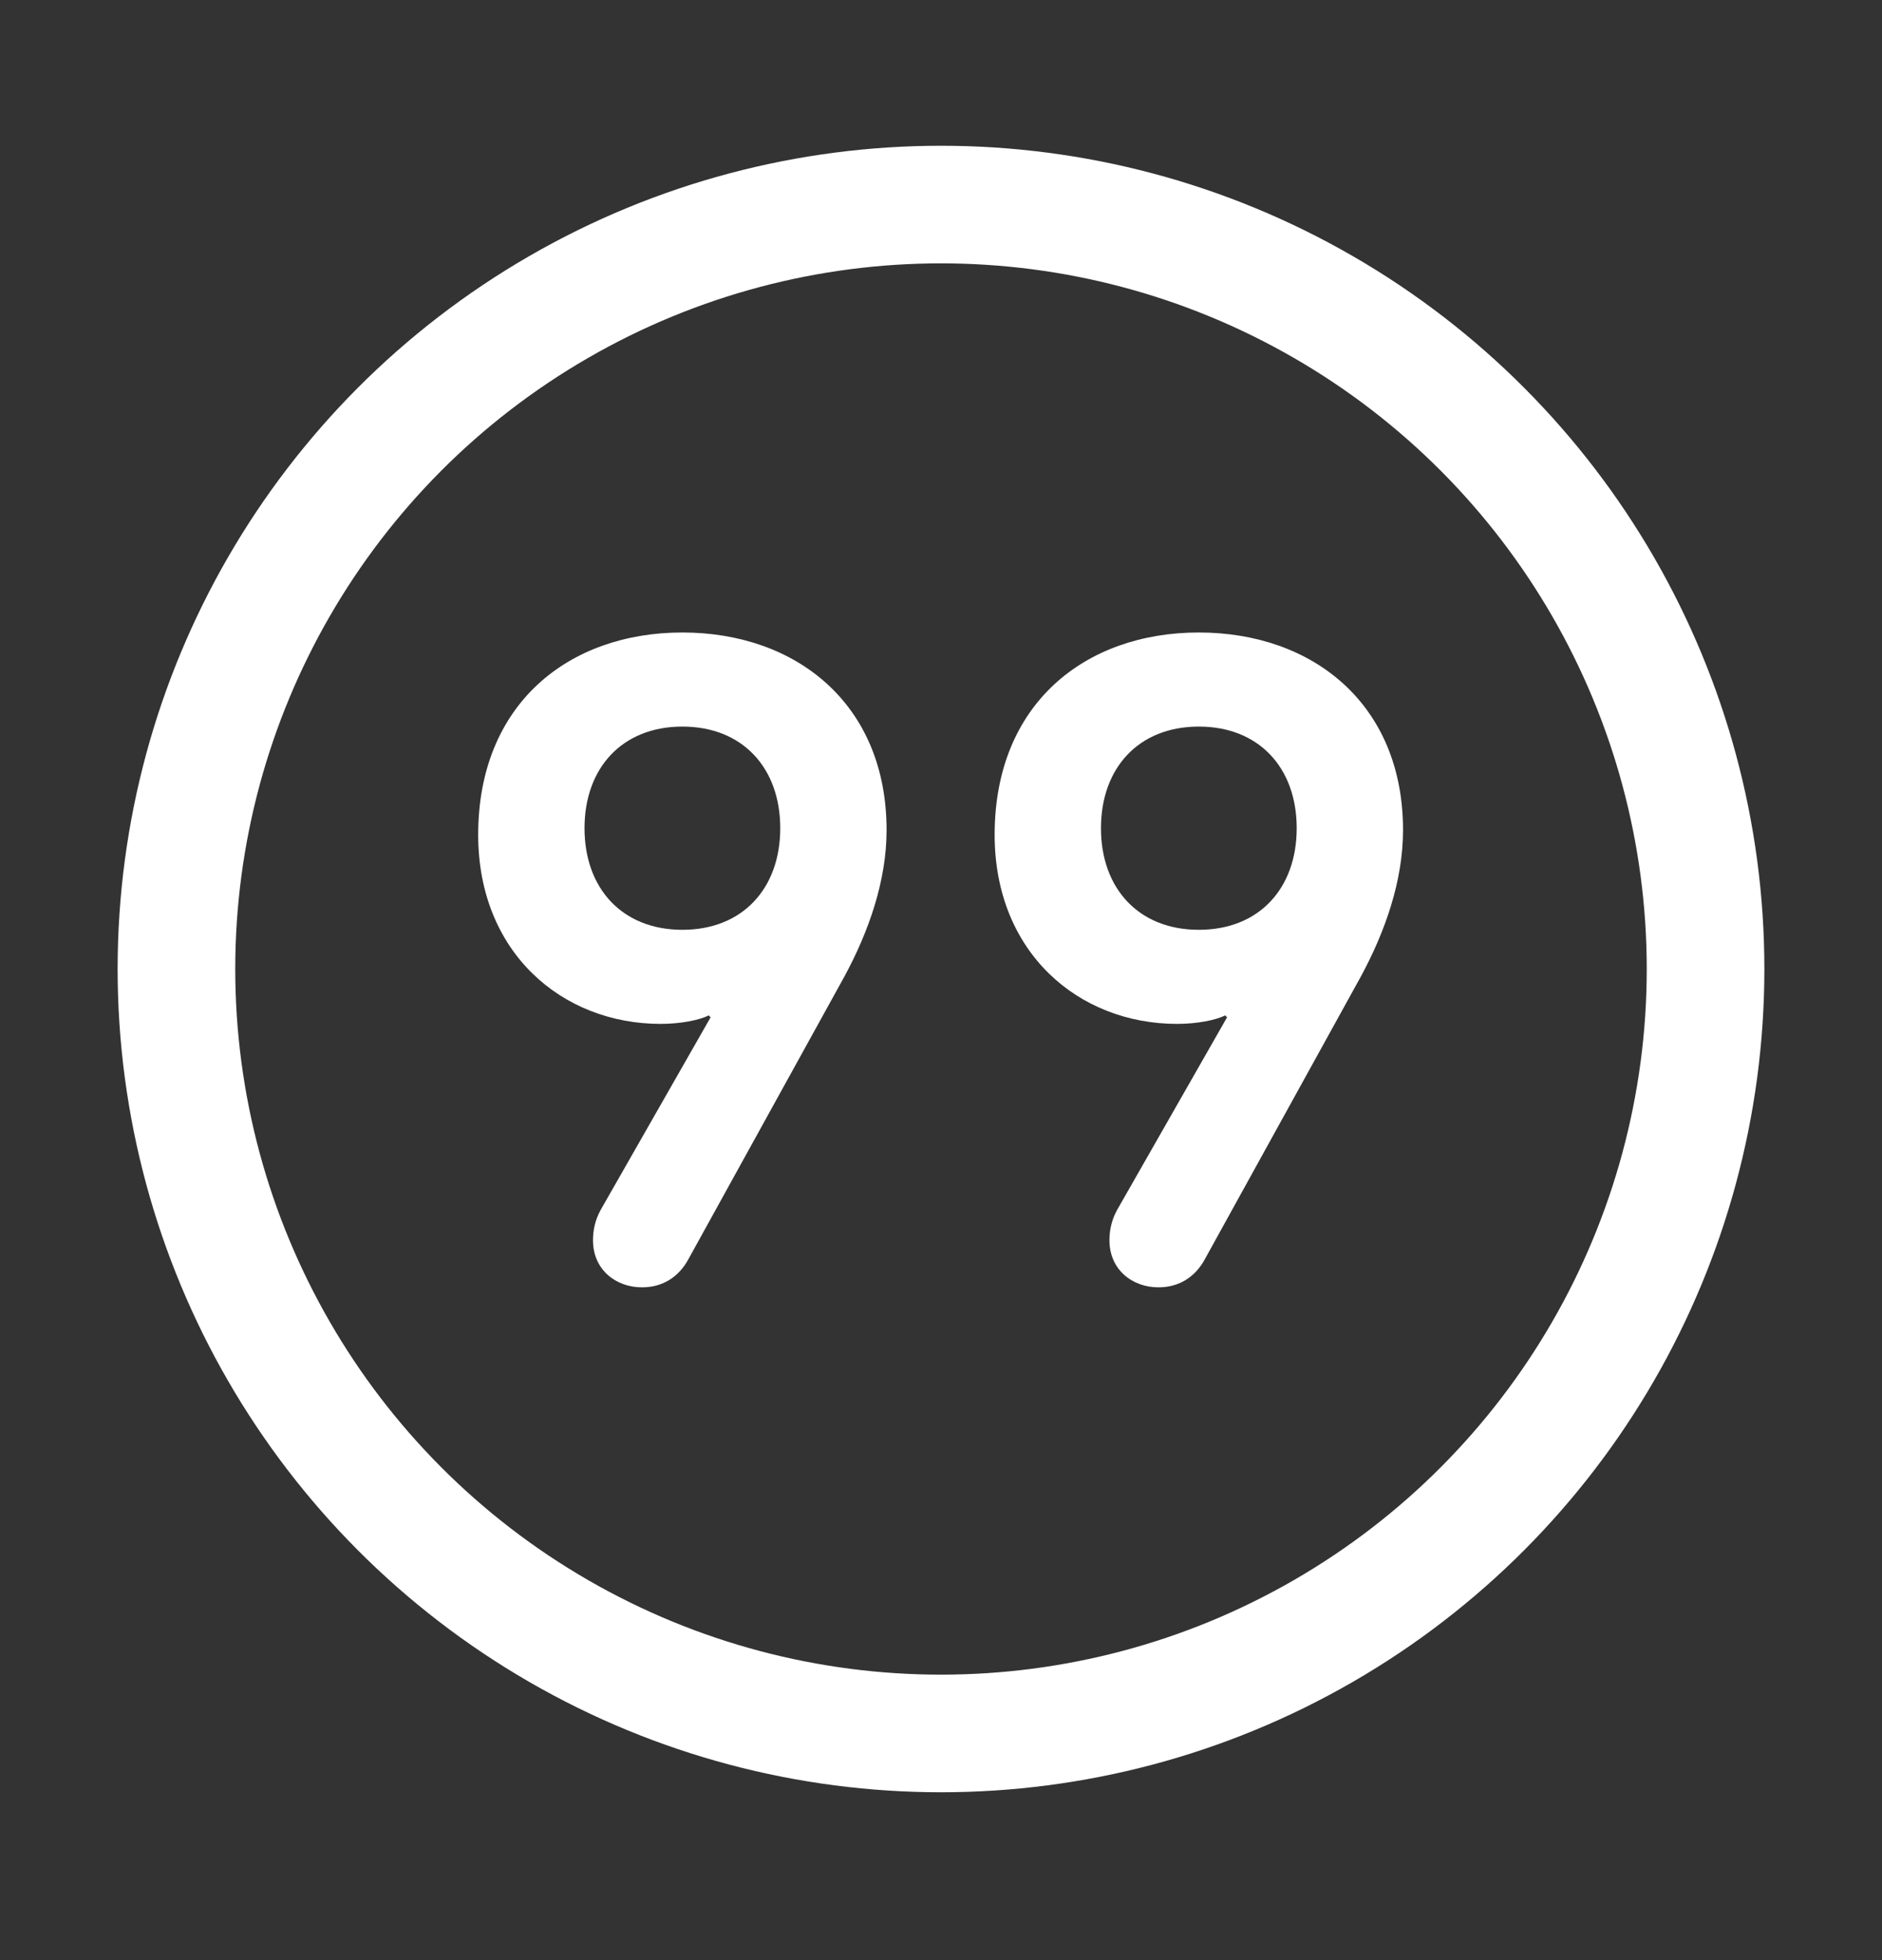 <svg width="24" height="25" viewBox="0 0 24 25" fill="none" xmlns="http://www.w3.org/2000/svg">
<rect x="0" y="0" width="24" height="25" fill="#333333" stroke="none"/>
<circle cx="12" cy="12.359" r="9.75" stroke="white" stroke-width="1.5"/>
<path d="M7.562 15.819C7.562 16.191 7.85 16.419 8.186 16.419C8.438 16.419 8.654 16.299 8.786 16.047L10.766 12.459C11.078 11.883 11.306 11.235 11.306 10.587C11.306 8.979 10.154 8.067 8.702 8.067C7.25 8.067 6.098 8.979 6.098 10.647C6.098 12.147 7.166 13.059 8.426 13.059C8.678 13.059 8.918 13.011 9.038 12.951L9.062 12.975L7.658 15.435C7.586 15.567 7.562 15.699 7.562 15.819ZM8.702 11.859C7.934 11.859 7.454 11.331 7.454 10.563C7.454 9.795 7.934 9.267 8.702 9.267C9.47 9.267 9.95 9.795 9.95 10.563C9.95 11.331 9.47 11.859 8.702 11.859ZM14.148 15.819C14.148 16.191 14.436 16.419 14.772 16.419C15.024 16.419 15.24 16.299 15.372 16.047L17.352 12.459C17.664 11.883 17.892 11.235 17.892 10.587C17.892 8.979 16.74 8.067 15.288 8.067C13.836 8.067 12.684 8.979 12.684 10.647C12.684 12.147 13.752 13.059 15.012 13.059C15.264 13.059 15.504 13.011 15.624 12.951L15.648 12.975L14.244 15.435C14.172 15.567 14.148 15.699 14.148 15.819ZM15.288 11.859C14.52 11.859 14.04 11.331 14.04 10.563C14.04 9.795 14.52 9.267 15.288 9.267C16.056 9.267 16.536 9.795 16.536 10.563C16.536 11.331 16.056 11.859 15.288 11.859Z" fill="white"/>
</svg>
